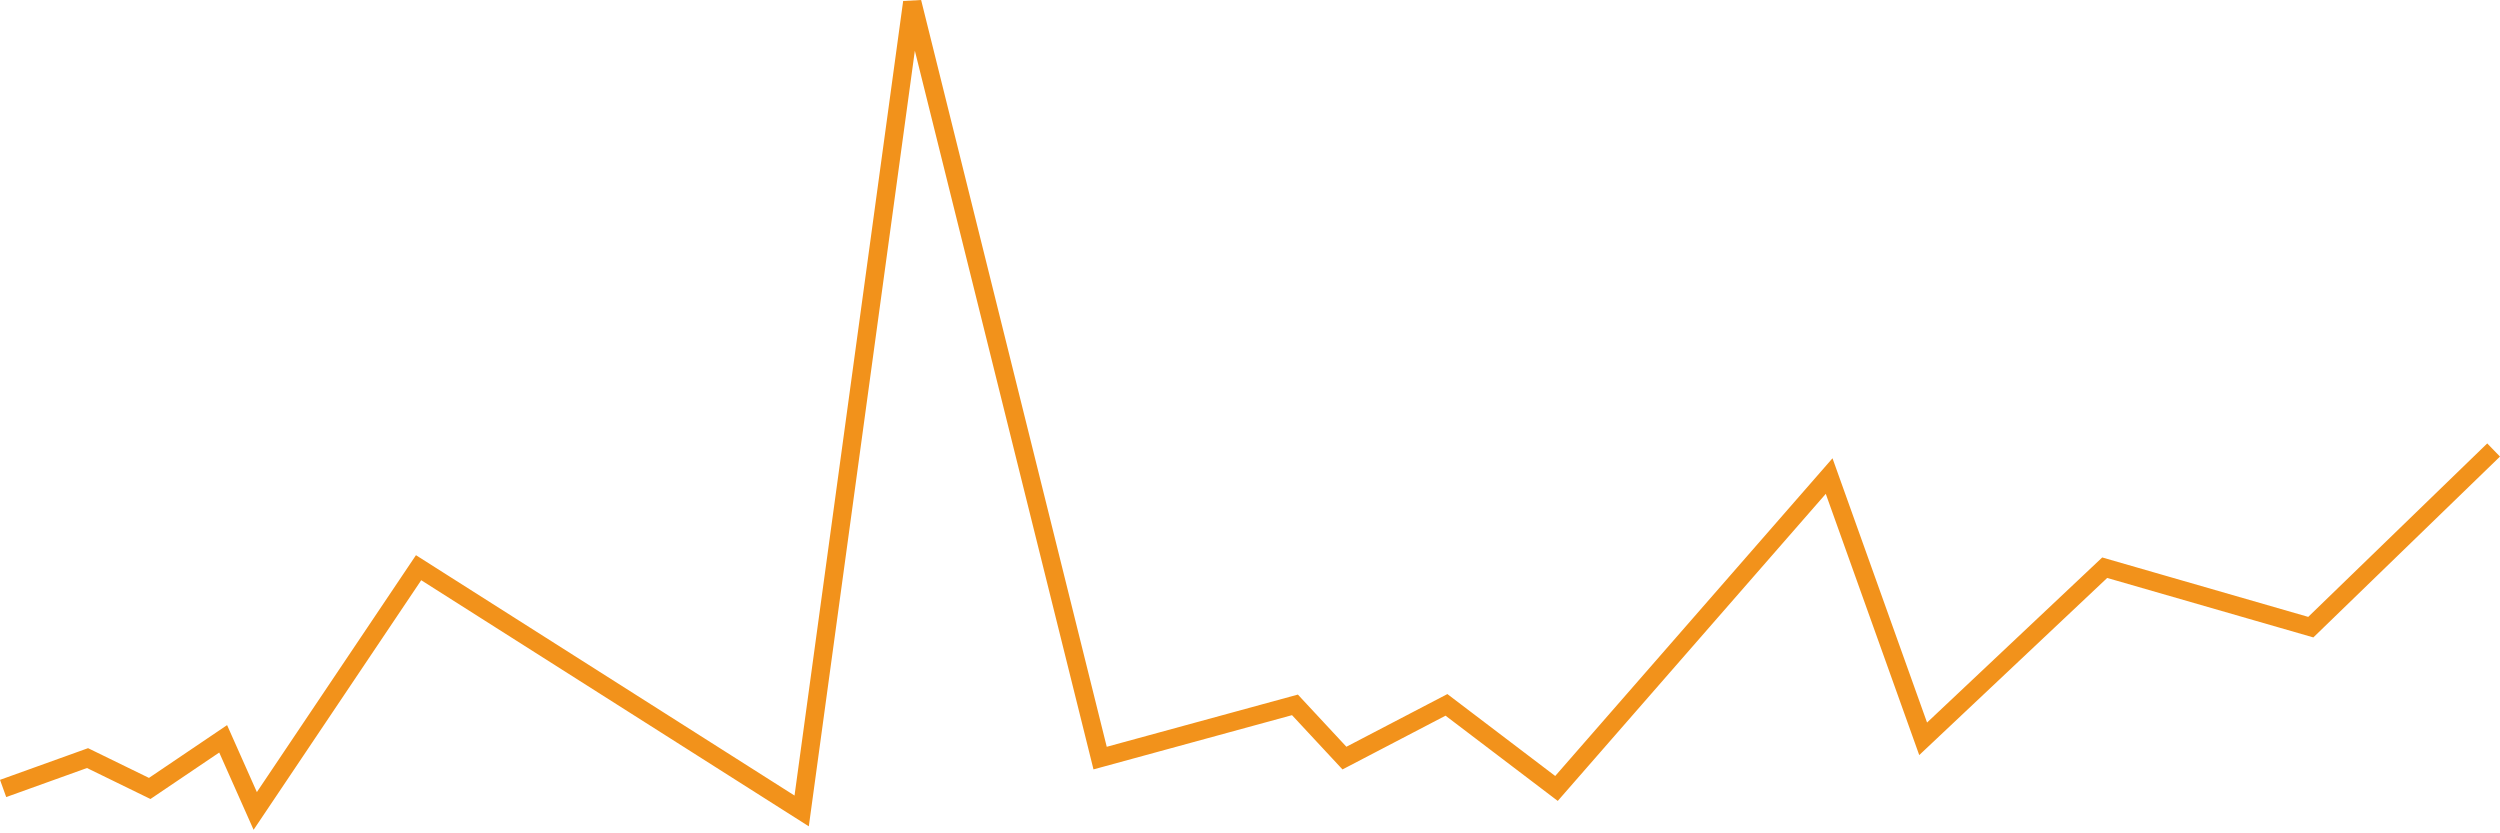<svg width="273" height="91" viewBox="0 0 273 91" fill="none" xmlns="http://www.w3.org/2000/svg">
<path d="M0.34 86.099L9.557 82.784L16.348 86.099L24.369 80.679L27.871 88.555L45.71 61.993L87.542 88.555L99.616 0.242L120.133 82.784L141.408 76.972L146.813 82.784L157.953 76.972L169.968 86.099L199.742 51.985L210.007 80.679L229.835 61.993L252.338 68.485L272.302 49.14" stroke="#F2921B" stroke-width="2"/>
</svg>
